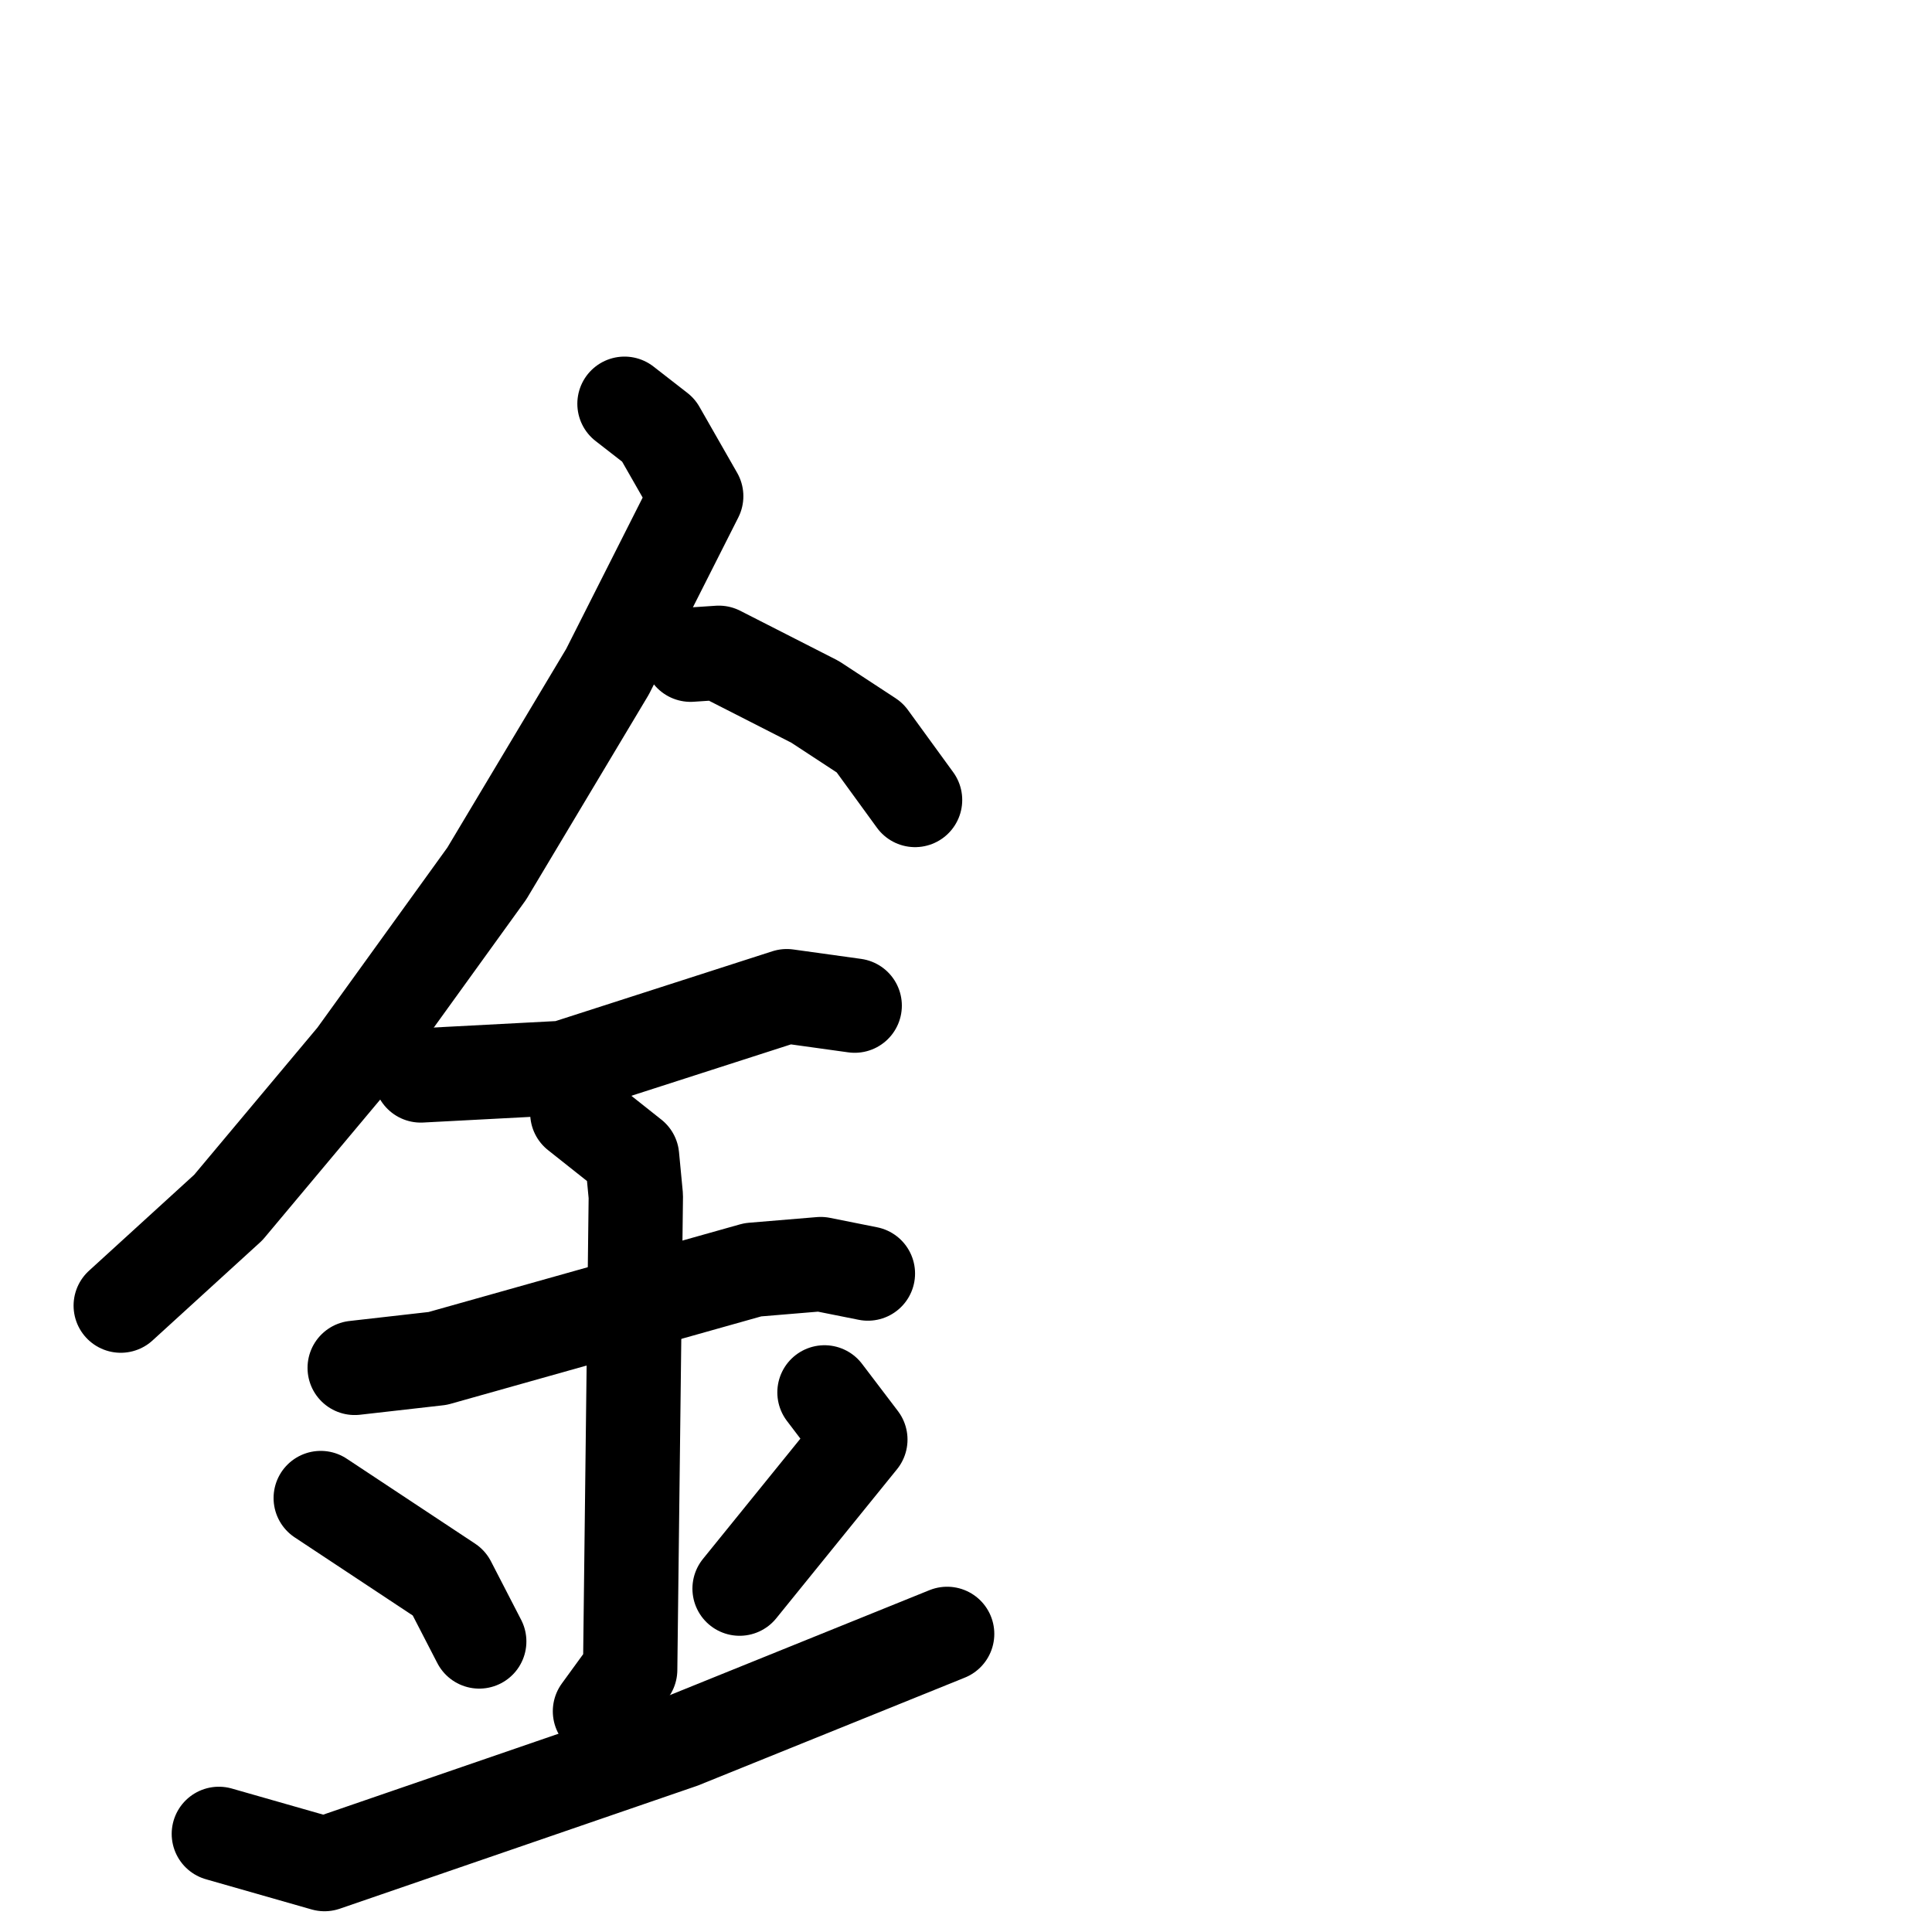 <svg xmlns="http://www.w3.org/2000/svg" viewBox="0 0 1024 1024">
  <g style="fill:none;stroke:#000000;stroke-width:50;stroke-linecap:round;stroke-linejoin:round;" transform="scale(1, 1) translate(0, 0)">
    <path d="M 331.0,214.0 L 349.0,228.0 L 369.0,263.0 L 322.0,356.0 L 258.0,463.0 L 188.0,560.0 L 121.0,640.0 L 64.0,692.0"/>
    <path d="M 366.0,347.0 L 381.0,346.0 L 432.0,372.0 L 461.0,391.0 L 485.0,424.0"/>
    <path d="M 223.0,570.0 L 299.0,566.0 L 417.0,528.0 L 453.0,533.0"/>
    <path d="M 188.0,725.0 L 232.0,720.0 L 399.0,673.0 L 435.0,670.0 L 460.0,675.0"/>
    <path d="M 306.0,590.0 L 335.0,613.0 L 337.0,634.0 L 334.0,885.0 L 318.0,907.0"/>
    <path d="M 170.0,794.0 L 238.0,839.0 L 254.0,870.0"/>
    <path d="M 437.0,738.0 L 456.0,763.0 L 392.0,842.0"/>
    <path d="M 116.0,972.0 L 172.0,988.0 L 361.0,923.0 L 502.0,866.0"/>
  </g>
</svg>
